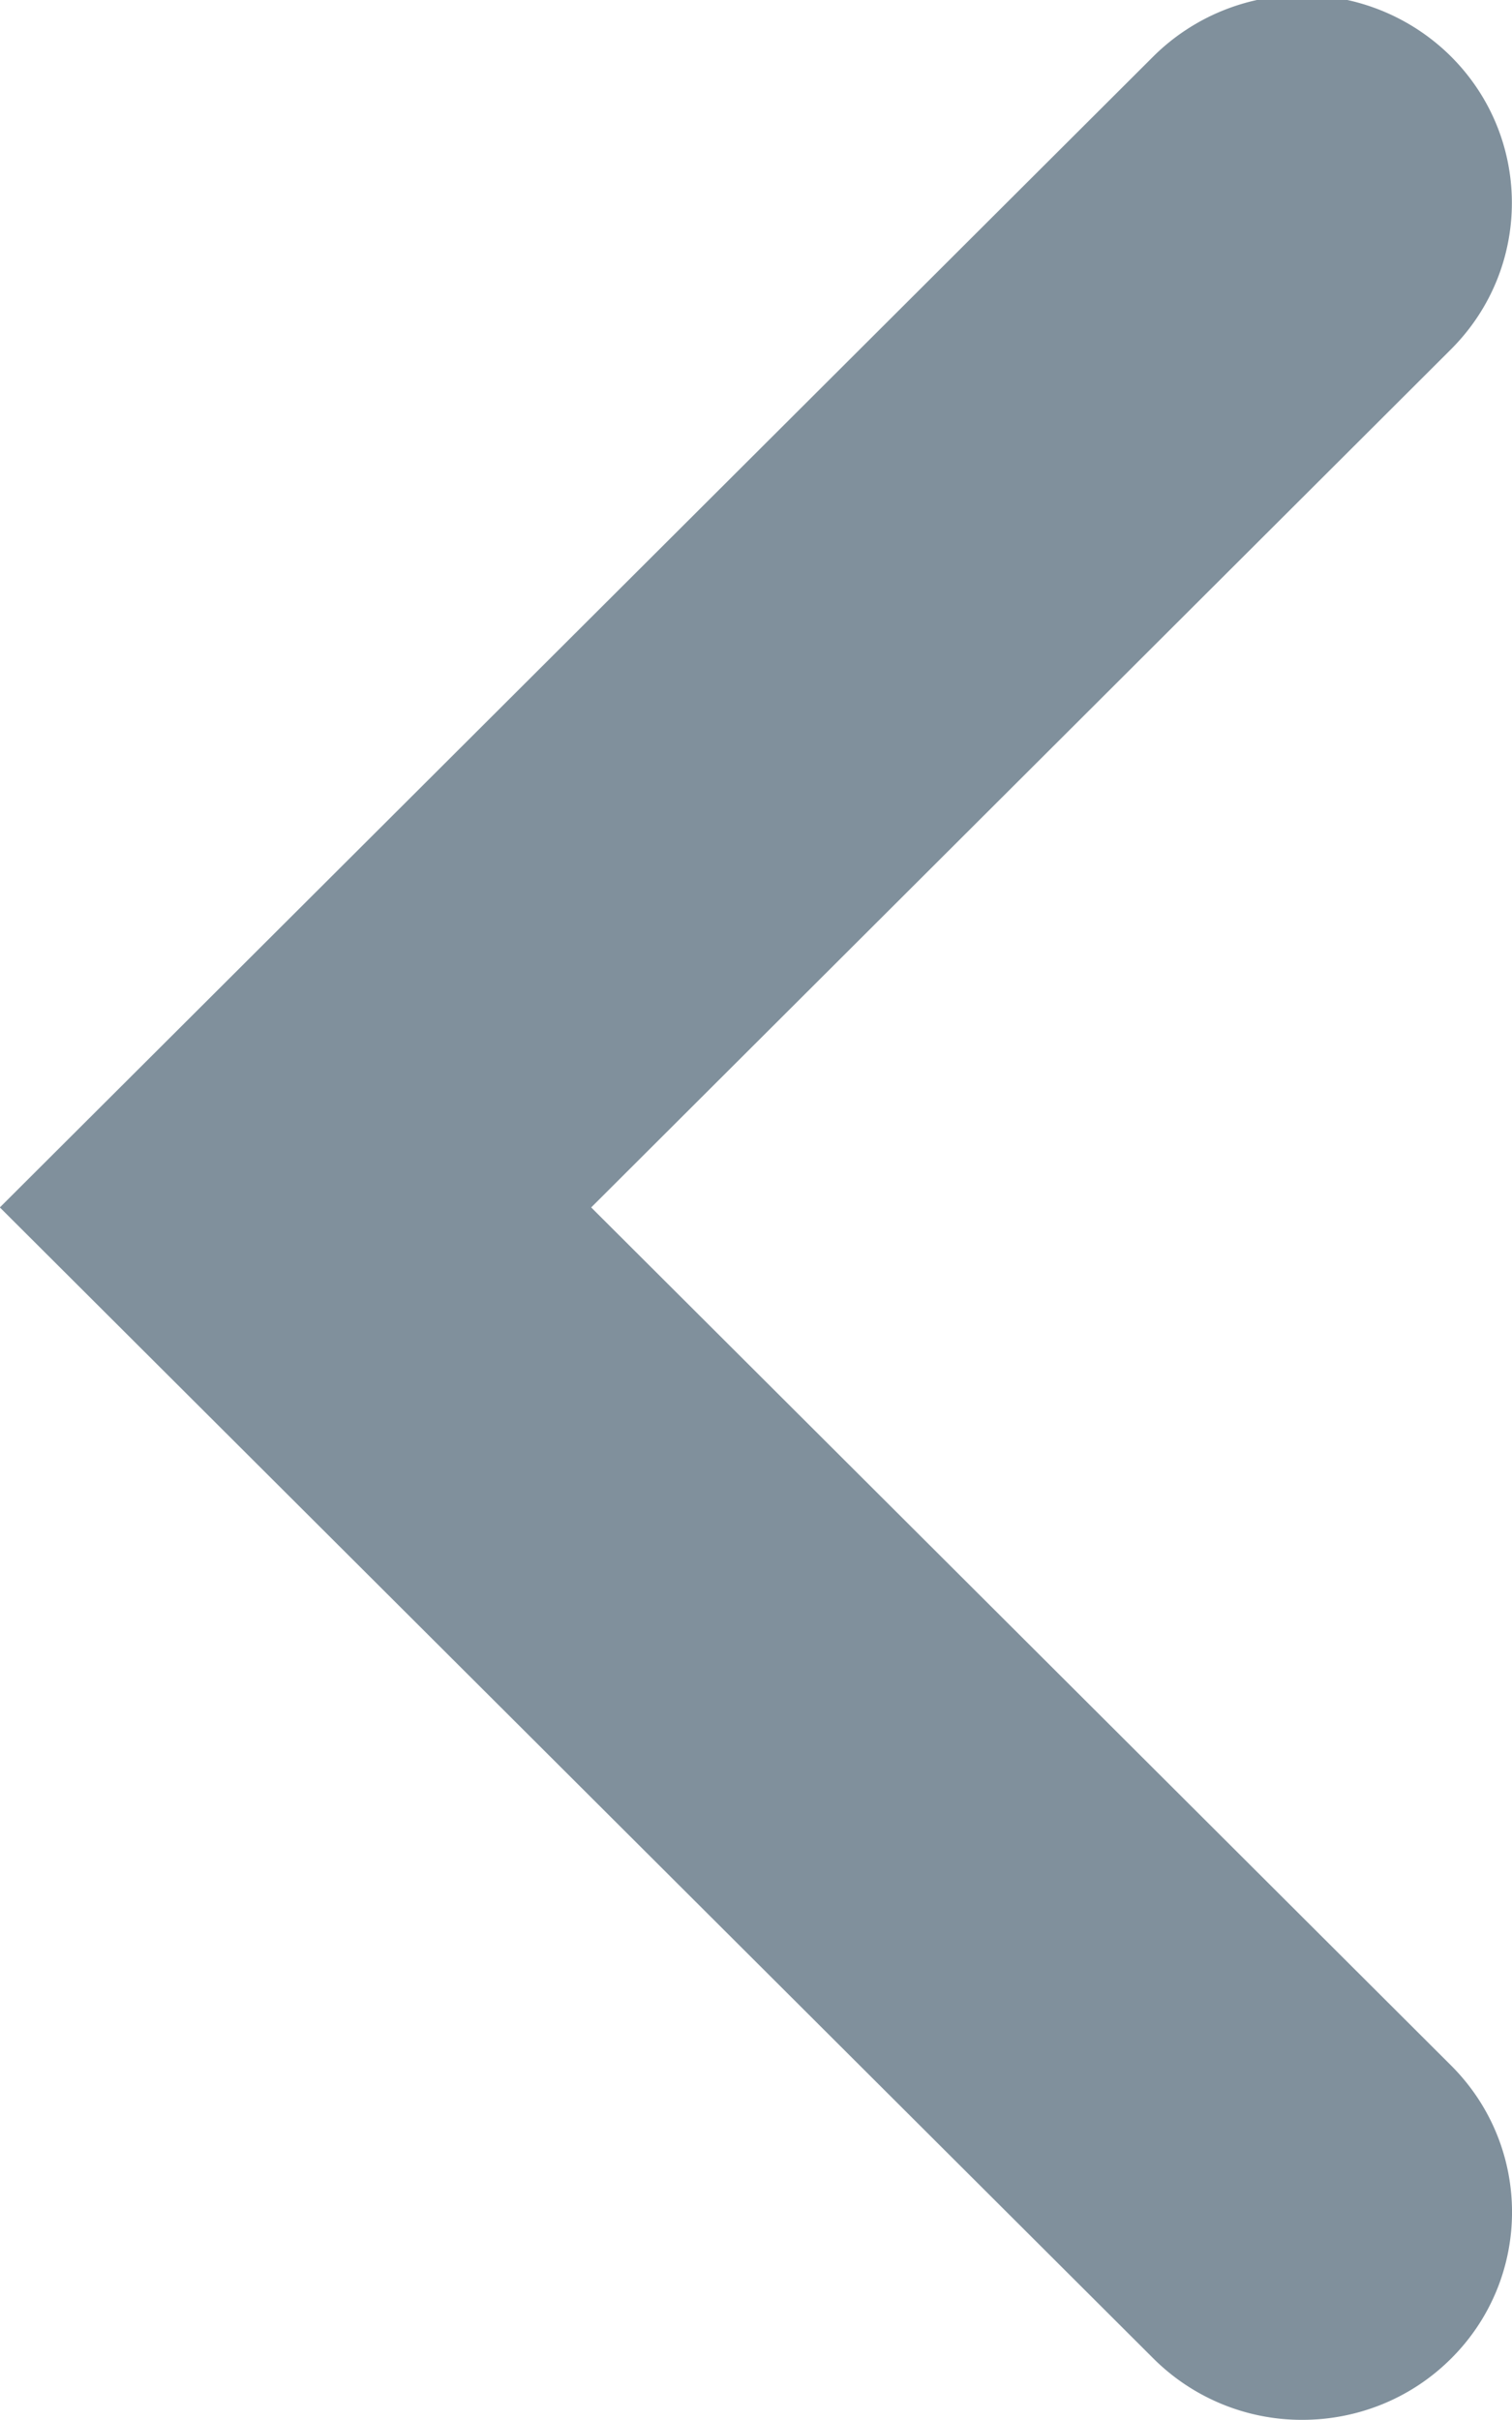 <svg xmlns="http://www.w3.org/2000/svg" width="10" height="16" viewBox="0 0 10 16"><g><g><path fill="#80909c" d="M8.612 15.999a1.39 1.39 0 0 1-.984-.406l-7.629-7.61L7.628.373A1.397 1.397 0 0 1 9.59.367c.543.535.546 1.404.006 1.943L3.91 7.983l5.687 5.673c.54.539.537 1.41-.006 1.944-.27.266-.624.399-.978.399z"/></g></g></svg>